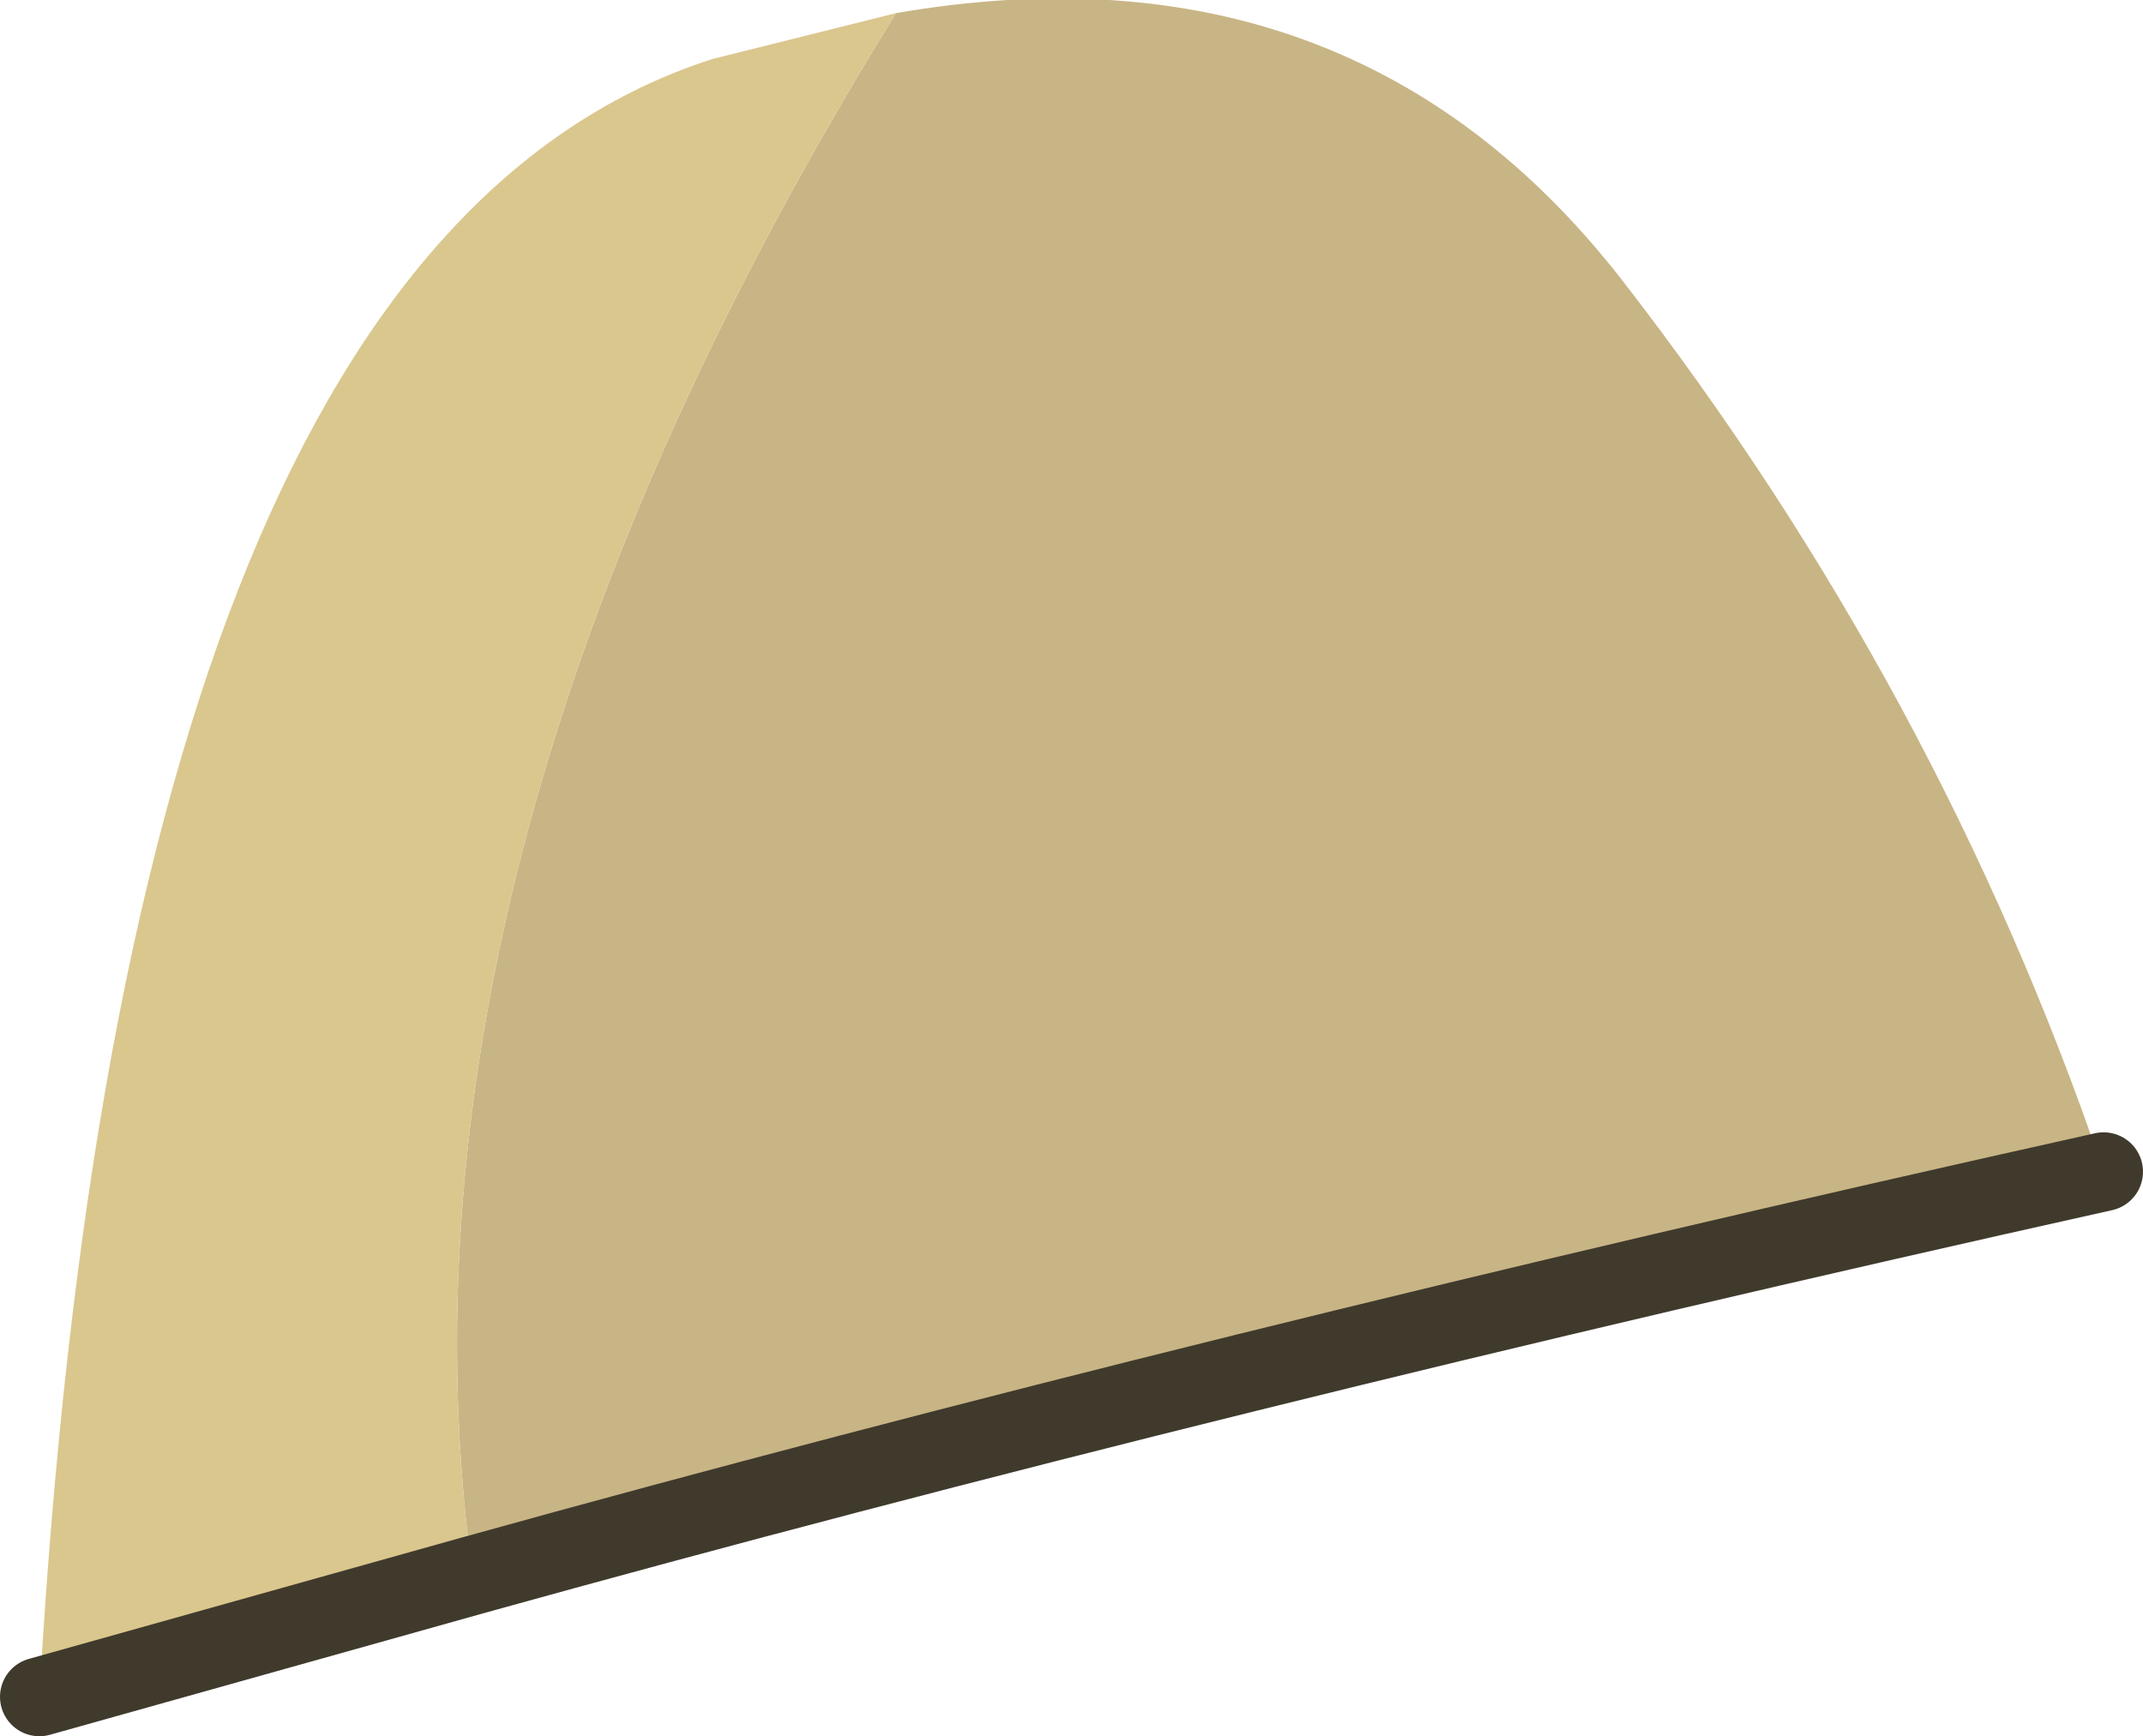 <?xml version="1.0" encoding="UTF-8" standalone="no"?>
<svg xmlns:xlink="http://www.w3.org/1999/xlink" height="26.45px" width="32.65px" xmlns="http://www.w3.org/2000/svg">
  <g transform="matrix(1.0, 0.0, 0.0, 1.0, 0.95, 0.35)">
    <path d="M31.1 17.5 Q17.4 20.55 6.25 23.65 4.75 12.7 12.7 -0.15 19.65 -1.35 23.75 3.9 28.6 10.15 31.1 17.5" fill="#c8b585" fill-rule="evenodd" stroke="none"/>
    <path d="M12.7 -0.15 Q4.75 12.7 6.25 23.65 L-0.35 25.5 Q0.9 3.45 9.9 0.55 L12.7 -0.15" fill="#dac78e" fill-rule="evenodd" stroke="none"/>
    <path d="M6.25 23.65 Q17.4 20.55 31.1 17.5 M6.25 23.65 L-0.35 25.5" fill="none" stroke="#403a2d" stroke-linecap="round" stroke-linejoin="round" stroke-width="1.2"/>
  </g>
</svg>
